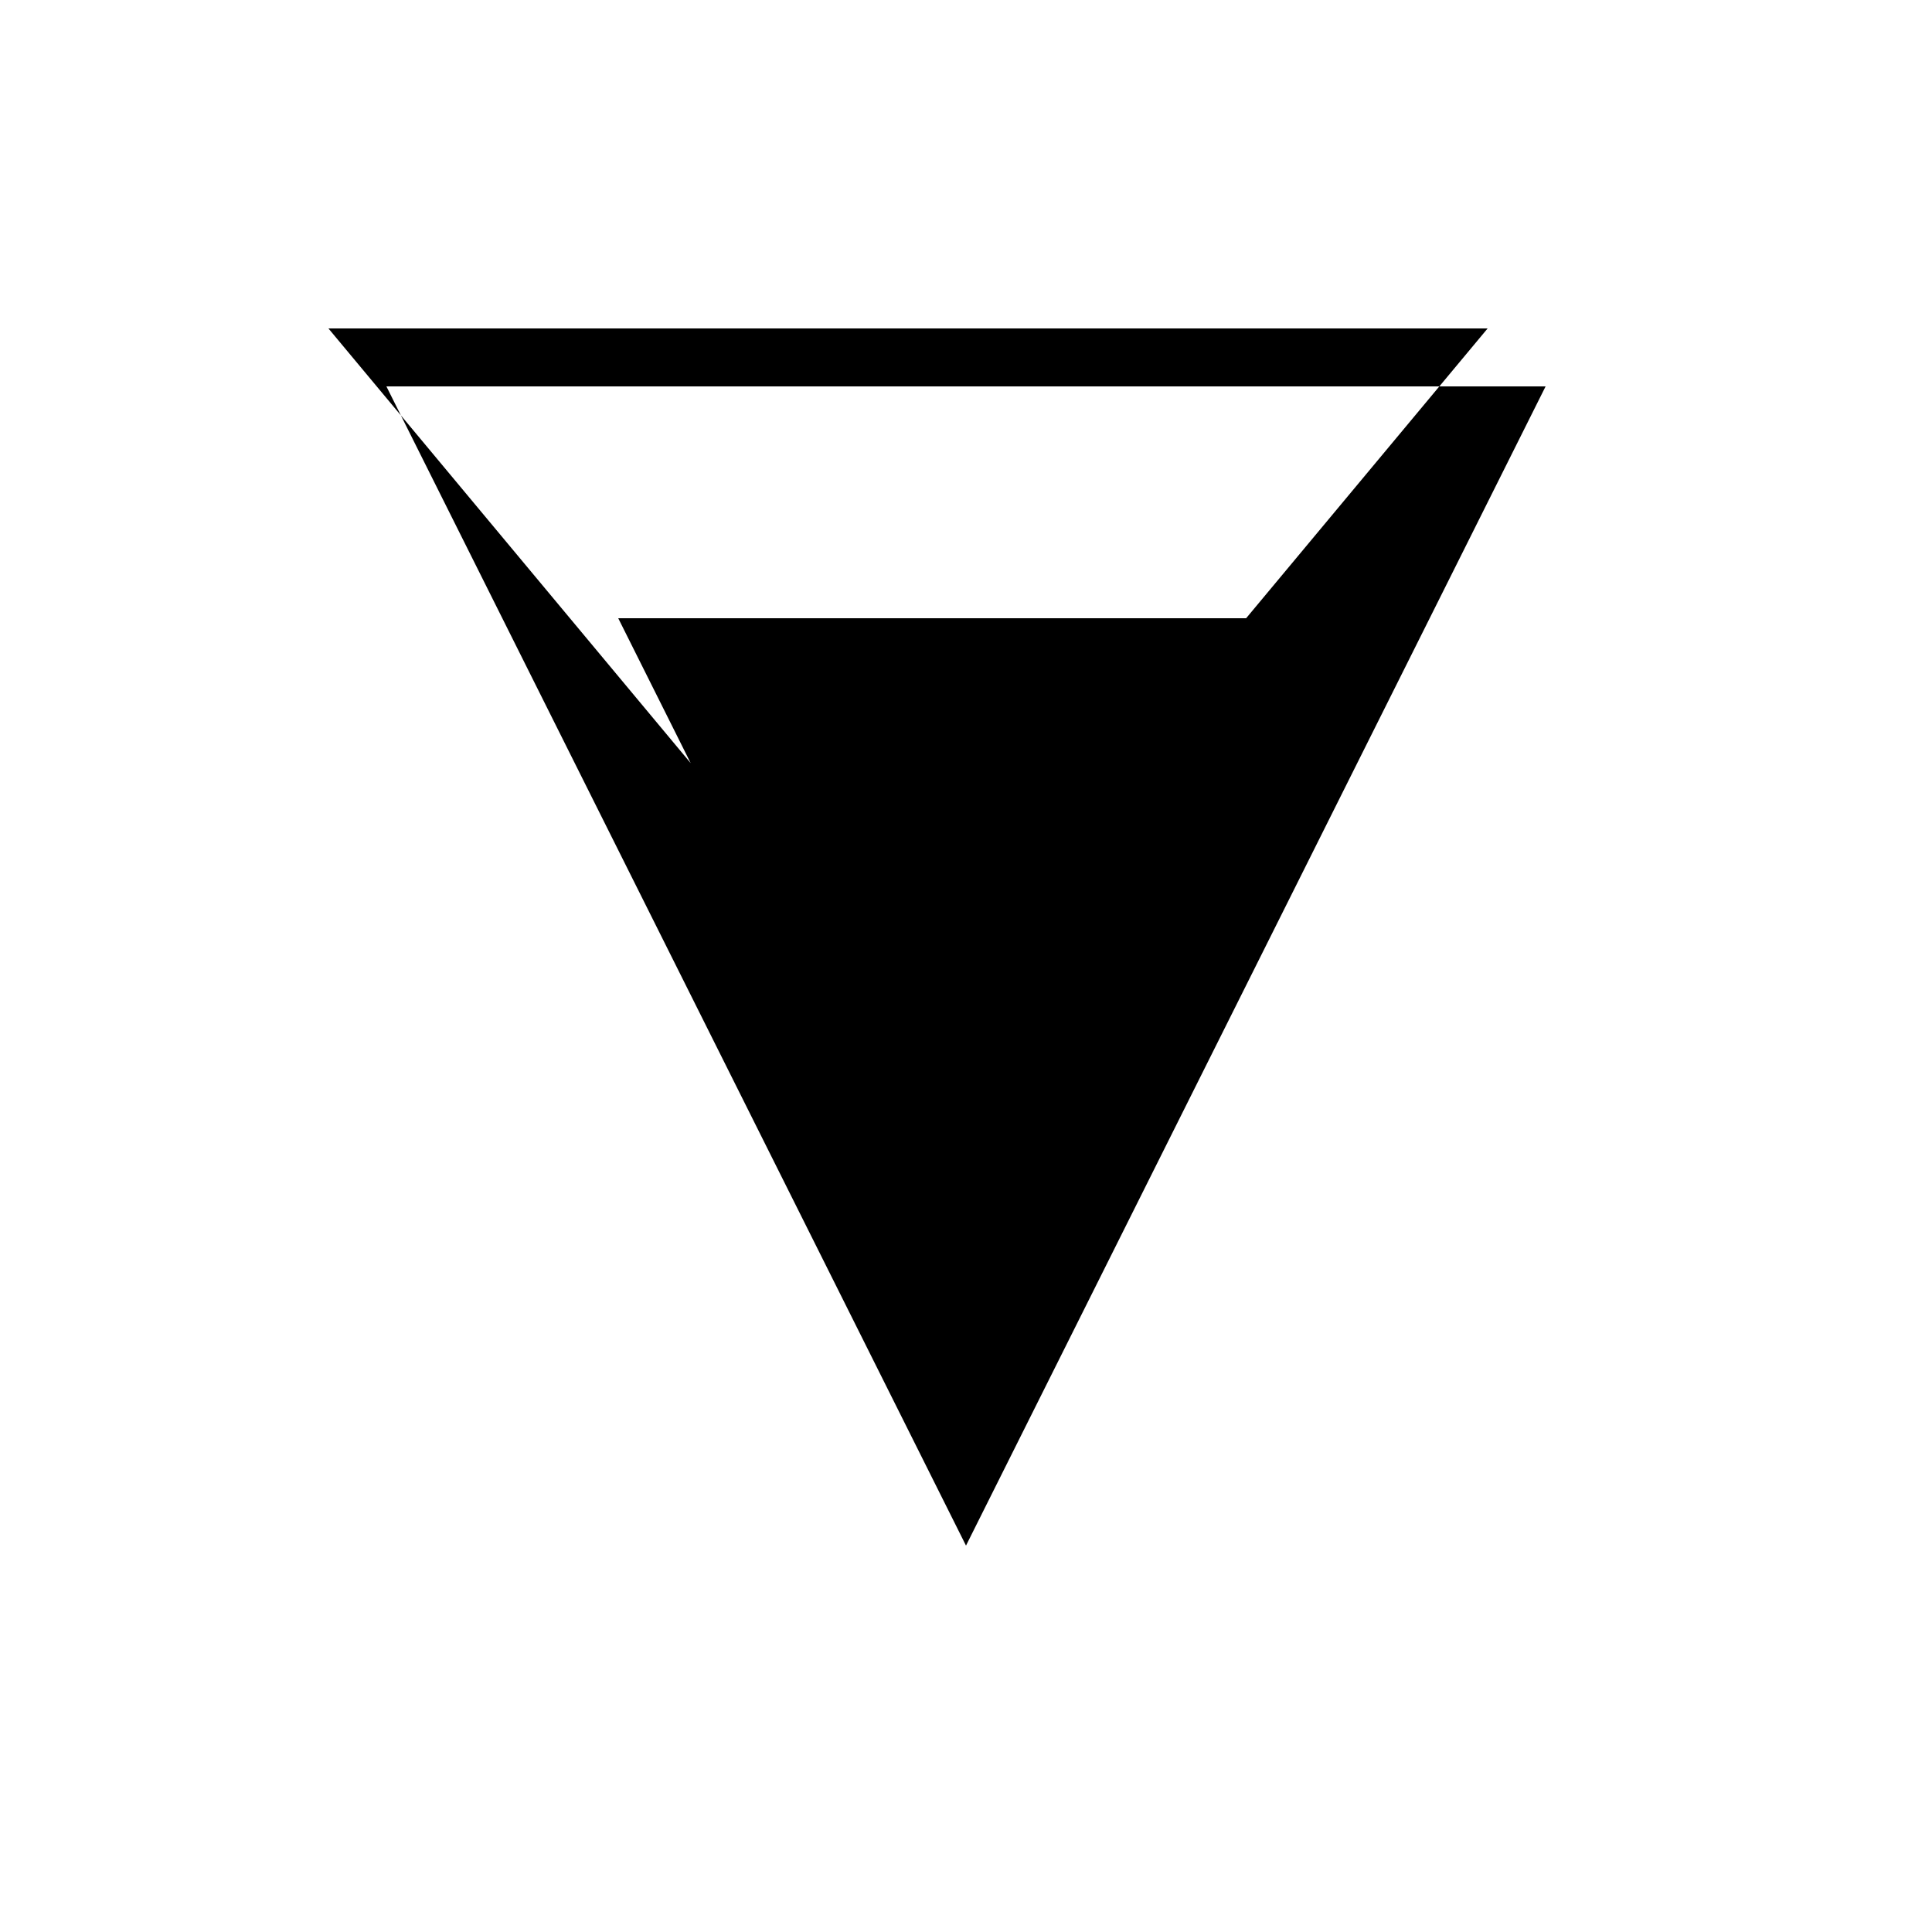 <svg xmlns="http://www.w3.org/2000/svg" viewBox="-100 -100 500 500"><path style="fill:#000000" d="M -15,-15 285,-15 272.5,0 300,0 150,300 3.75,7.5 78.75,97.5 135,165 222.5,60 272.5,0 0,0 3.75,7.5 0,3 0,300 0,3 -15,-15 M 0,0 0,3 0,0 L 60,60 222.5,60 240,60 150,240 78.75,97.5 60,60"/></svg>

